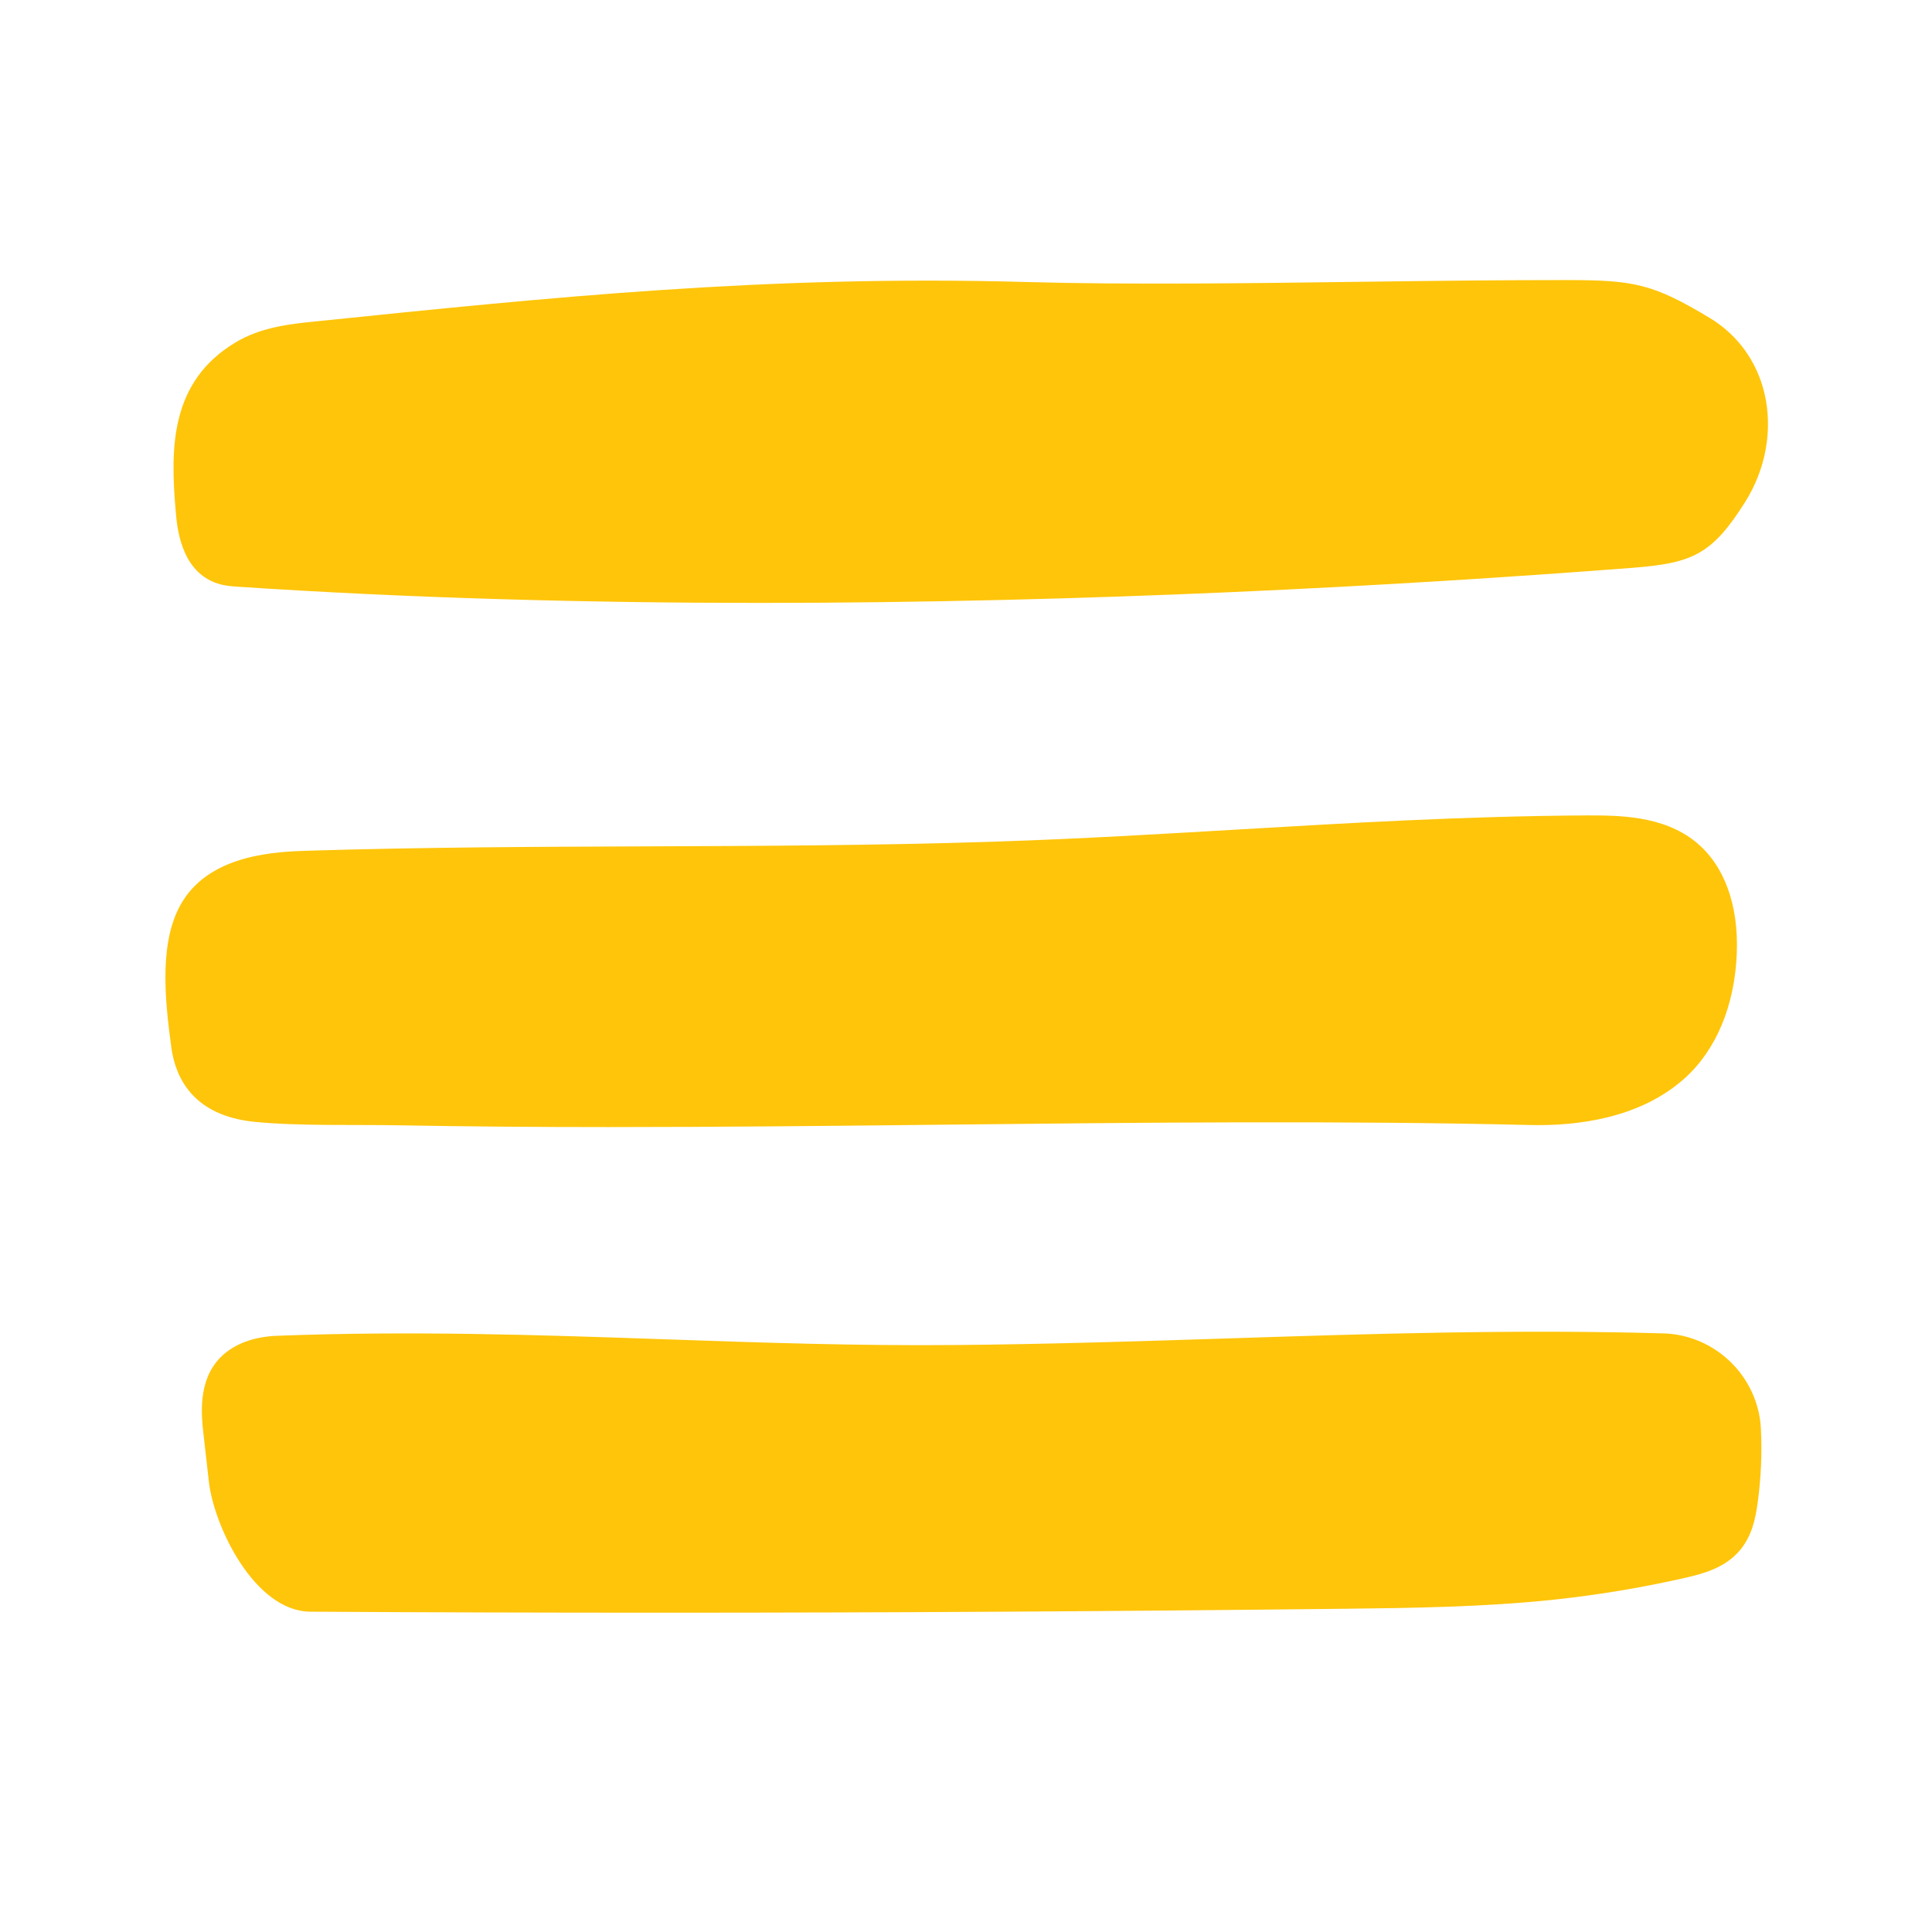 <svg xmlns="http://www.w3.org/2000/svg" viewBox="0 0 48 48" width="48px" height="48px"><path fill="#ffc50a" d="M25.457,7.504c-6.171-0.17-11.438,0.347-17.579,0.978c-0.611,0.063-1.244,0.136-1.77,0.453 c-1.354,0.815-1.381,2.156-1.244,3.731c0.045,0.522,0.163,1.146,0.65,1.338c0.135,0.053,0.283,0.064,0.429,0.074 c11.101,0.736,23.465,0.383,34.557-0.468c1.366-0.105,1.708-0.247,2.437-1.407c0.825-1.312,0.618-3.068-0.707-3.871 c-1.326-0.802-1.721-0.872-3.271-0.875C34.773,7.45,29.641,7.62,25.457,7.504z"/><path fill="#ffc50a" d="M18.881,14.979c-4.255,0-8.643-0.115-12.972-0.402c-0.152-0.01-0.364-0.022-0.58-0.107 c-0.84-0.332-0.93-1.369-0.963-1.76C4.228,11.119,4.229,9.483,5.85,8.508c0.639-0.385,1.381-0.461,1.977-0.521 c5.787-0.595,11.256-1.161,17.644-0.981l0,0C28.058,7.078,31.02,7.038,33.883,7c1.76-0.023,3.487-0.043,5.076-0.042 c1.623,0.004,2.104,0.086,3.528,0.947c0.684,0.414,1.163,1.076,1.35,1.865c0.212,0.896,0.038,1.879-0.478,2.7 c-0.83,1.318-1.318,1.523-2.822,1.639C34.74,14.554,27.059,14.979,18.881,14.979z M23.075,7.972 c-5.341,0-10.122,0.492-15.146,1.009C7.297,9.046,6.781,9.115,6.366,9.364c-1.034,0.622-1.149,1.586-1.004,3.26 c0.046,0.538,0.159,0.847,0.335,0.916c0.067,0.026,0.183,0.033,0.275,0.039c12.594,0.833,25.706,0.207,34.489-0.467 c1.224-0.094,1.417-0.165,2.051-1.175c0.374-0.595,0.502-1.301,0.352-1.936c-0.088-0.373-0.315-0.891-0.895-1.241 c-1.239-0.749-1.533-0.799-3.013-0.803C37.371,7.953,35.651,7.977,33.896,8c-2.874,0.038-5.845,0.077-8.453,0.005l0,0 C24.64,7.982,23.852,7.972,23.075,7.972z"/><path fill="#ffc50a" d="M24.805,21.407c-5.722,0.191-11.388,0.051-17.111,0.228c-1.011,0.031-2.189,0.153-2.727,1.009 c-0.53,0.844-0.354,2.297-0.215,3.315c0.124,0.906,0.713,1.324,1.623,1.415c1.055,0.106,2.48,0.064,3.542,0.083 c9.226,0.17,19.083-0.229,28.12-0.008c1.239,0.03,2.573-0.209,3.492-1.04c0.753-0.681,1.083-1.731,1.122-2.746 c0.033-0.861-0.162-1.803-0.827-2.351c-0.651-0.537-1.571-0.559-2.415-0.554C34.351,20.788,29.861,21.239,24.805,21.407z"/><path fill="#ffc50a" d="M15.117,28.002c-1.754,0-3.497-0.013-5.209-0.044c-1.052-0.021-2.492,0.023-3.582-0.086 c-1.521-0.151-1.965-1.087-2.069-1.845c-0.173-1.268-0.308-2.7,0.288-3.648c0.735-1.17,2.356-1.22,3.135-1.244 c2.804-0.086,5.637-0.097,8.376-0.107c2.859-0.011,5.815-0.022,8.733-0.12l0,0c2.062-0.068,4.057-0.187,5.986-0.3 c2.768-0.163,5.63-0.331,8.632-0.349c0.767,0,1.911-0.011,2.735,0.669c0.697,0.572,1.055,1.552,1.008,2.756 c-0.05,1.293-0.507,2.393-1.286,3.098c-1.124,1.017-2.714,1.195-3.84,1.169c-4.692-0.114-9.705-0.061-14.55-0.009 C20.718,27.972,17.904,28.002,15.117,28.002z M24.822,21.907c-2.933,0.098-5.897,0.109-8.763,0.12 c-2.733,0.011-5.56,0.021-8.349,0.107c-0.97,0.029-1.923,0.145-2.319,0.775c-0.452,0.721-0.251,2.191-0.143,2.982 c0.06,0.435,0.246,0.892,1.177,0.985c1.035,0.104,2.465,0.062,3.501,0.08c4.418,0.082,9.054,0.032,13.538-0.017 c4.855-0.052,9.875-0.105,14.585,0.009c0.95,0.026,2.266-0.116,3.145-0.911c0.78-0.705,0.935-1.803,0.958-2.395 c0.02-0.512-0.038-1.445-0.645-1.945c-0.504-0.414-1.284-0.442-2.094-0.44c-2.976,0.018-5.698,0.178-8.58,0.347 C28.898,21.72,26.896,21.838,24.822,21.907L24.822,21.907z"/><path fill="#ffc50a" d="M23.814,33.916c-5.881,0.053-11.022-0.458-16.907-0.229c-0.386,0.015-0.795,0.112-1.069,0.385 c-0.377,0.376-0.343,0.985-0.283,1.514l0.133,1.173c0.114,1.008,1.017,2.776,2.032,2.782c8.718,0.05,16.994,0.025,25.712-0.074 c1.72-0.02,3.444-0.042,5.154-0.226c1.07-0.115,2.134-0.292,3.184-0.532c0.394-0.09,0.813-0.205,1.074-0.513 c0.214-0.254,0.285-0.597,0.33-0.926c0.08-0.579,0.105-1.165,0.077-1.748c-0.05-1.034-0.899-1.865-1.933-1.895 C35.427,33.455,29.755,33.863,23.814,33.916z"/><path fill="#ffc50a" d="M16.402,40.067c-2.868,0-5.748-0.008-8.687-0.025c-1.398-0.008-2.402-2.136-2.525-3.226 l-0.133-1.173c-0.053-0.471-0.152-1.347,0.427-1.926c0.326-0.324,0.811-0.508,1.403-0.53c3.345-0.128,6.51-0.021,9.571,0.085 c2.362,0.082,4.802,0.169,7.351,0.144l0,0c2.266-0.021,4.527-0.093,6.714-0.164c3.518-0.114,7.154-0.23,10.808-0.124 c1.293,0.038,2.355,1.079,2.418,2.371c0.03,0.614,0.003,1.233-0.081,1.841c-0.055,0.405-0.147,0.83-0.443,1.18 c-0.359,0.425-0.883,0.572-1.346,0.678c-1.064,0.243-2.155,0.425-3.241,0.542c-1.765,0.189-3.591,0.21-5.202,0.229 C27.573,40.035,22.011,40.067,16.402,40.067z M10.118,34.127c-1.043,0-2.101,0.018-3.192,0.061 C6.594,34.2,6.333,34.285,6.19,34.427C5.981,34.635,6,35.08,6.051,35.53l0.133,1.173c0.106,0.942,0.935,2.335,1.538,2.339 c8.681,0.052,16.849,0.027,25.703-0.074c1.667-0.019,3.39-0.038,5.107-0.223c1.047-0.113,2.099-0.289,3.125-0.522 c0.319-0.073,0.645-0.16,0.804-0.349c0.13-0.154,0.181-0.413,0.216-0.67c0.076-0.547,0.1-1.104,0.073-1.656 c-0.038-0.773-0.674-1.397-1.448-1.42c-3.623-0.106-7.244,0.01-10.747,0.124c-2.192,0.07-4.459,0.144-6.737,0.164l0,0 c-2.565,0.028-5.021-0.062-7.394-0.144C14.291,34.198,12.237,34.127,10.118,34.127z"/></svg>